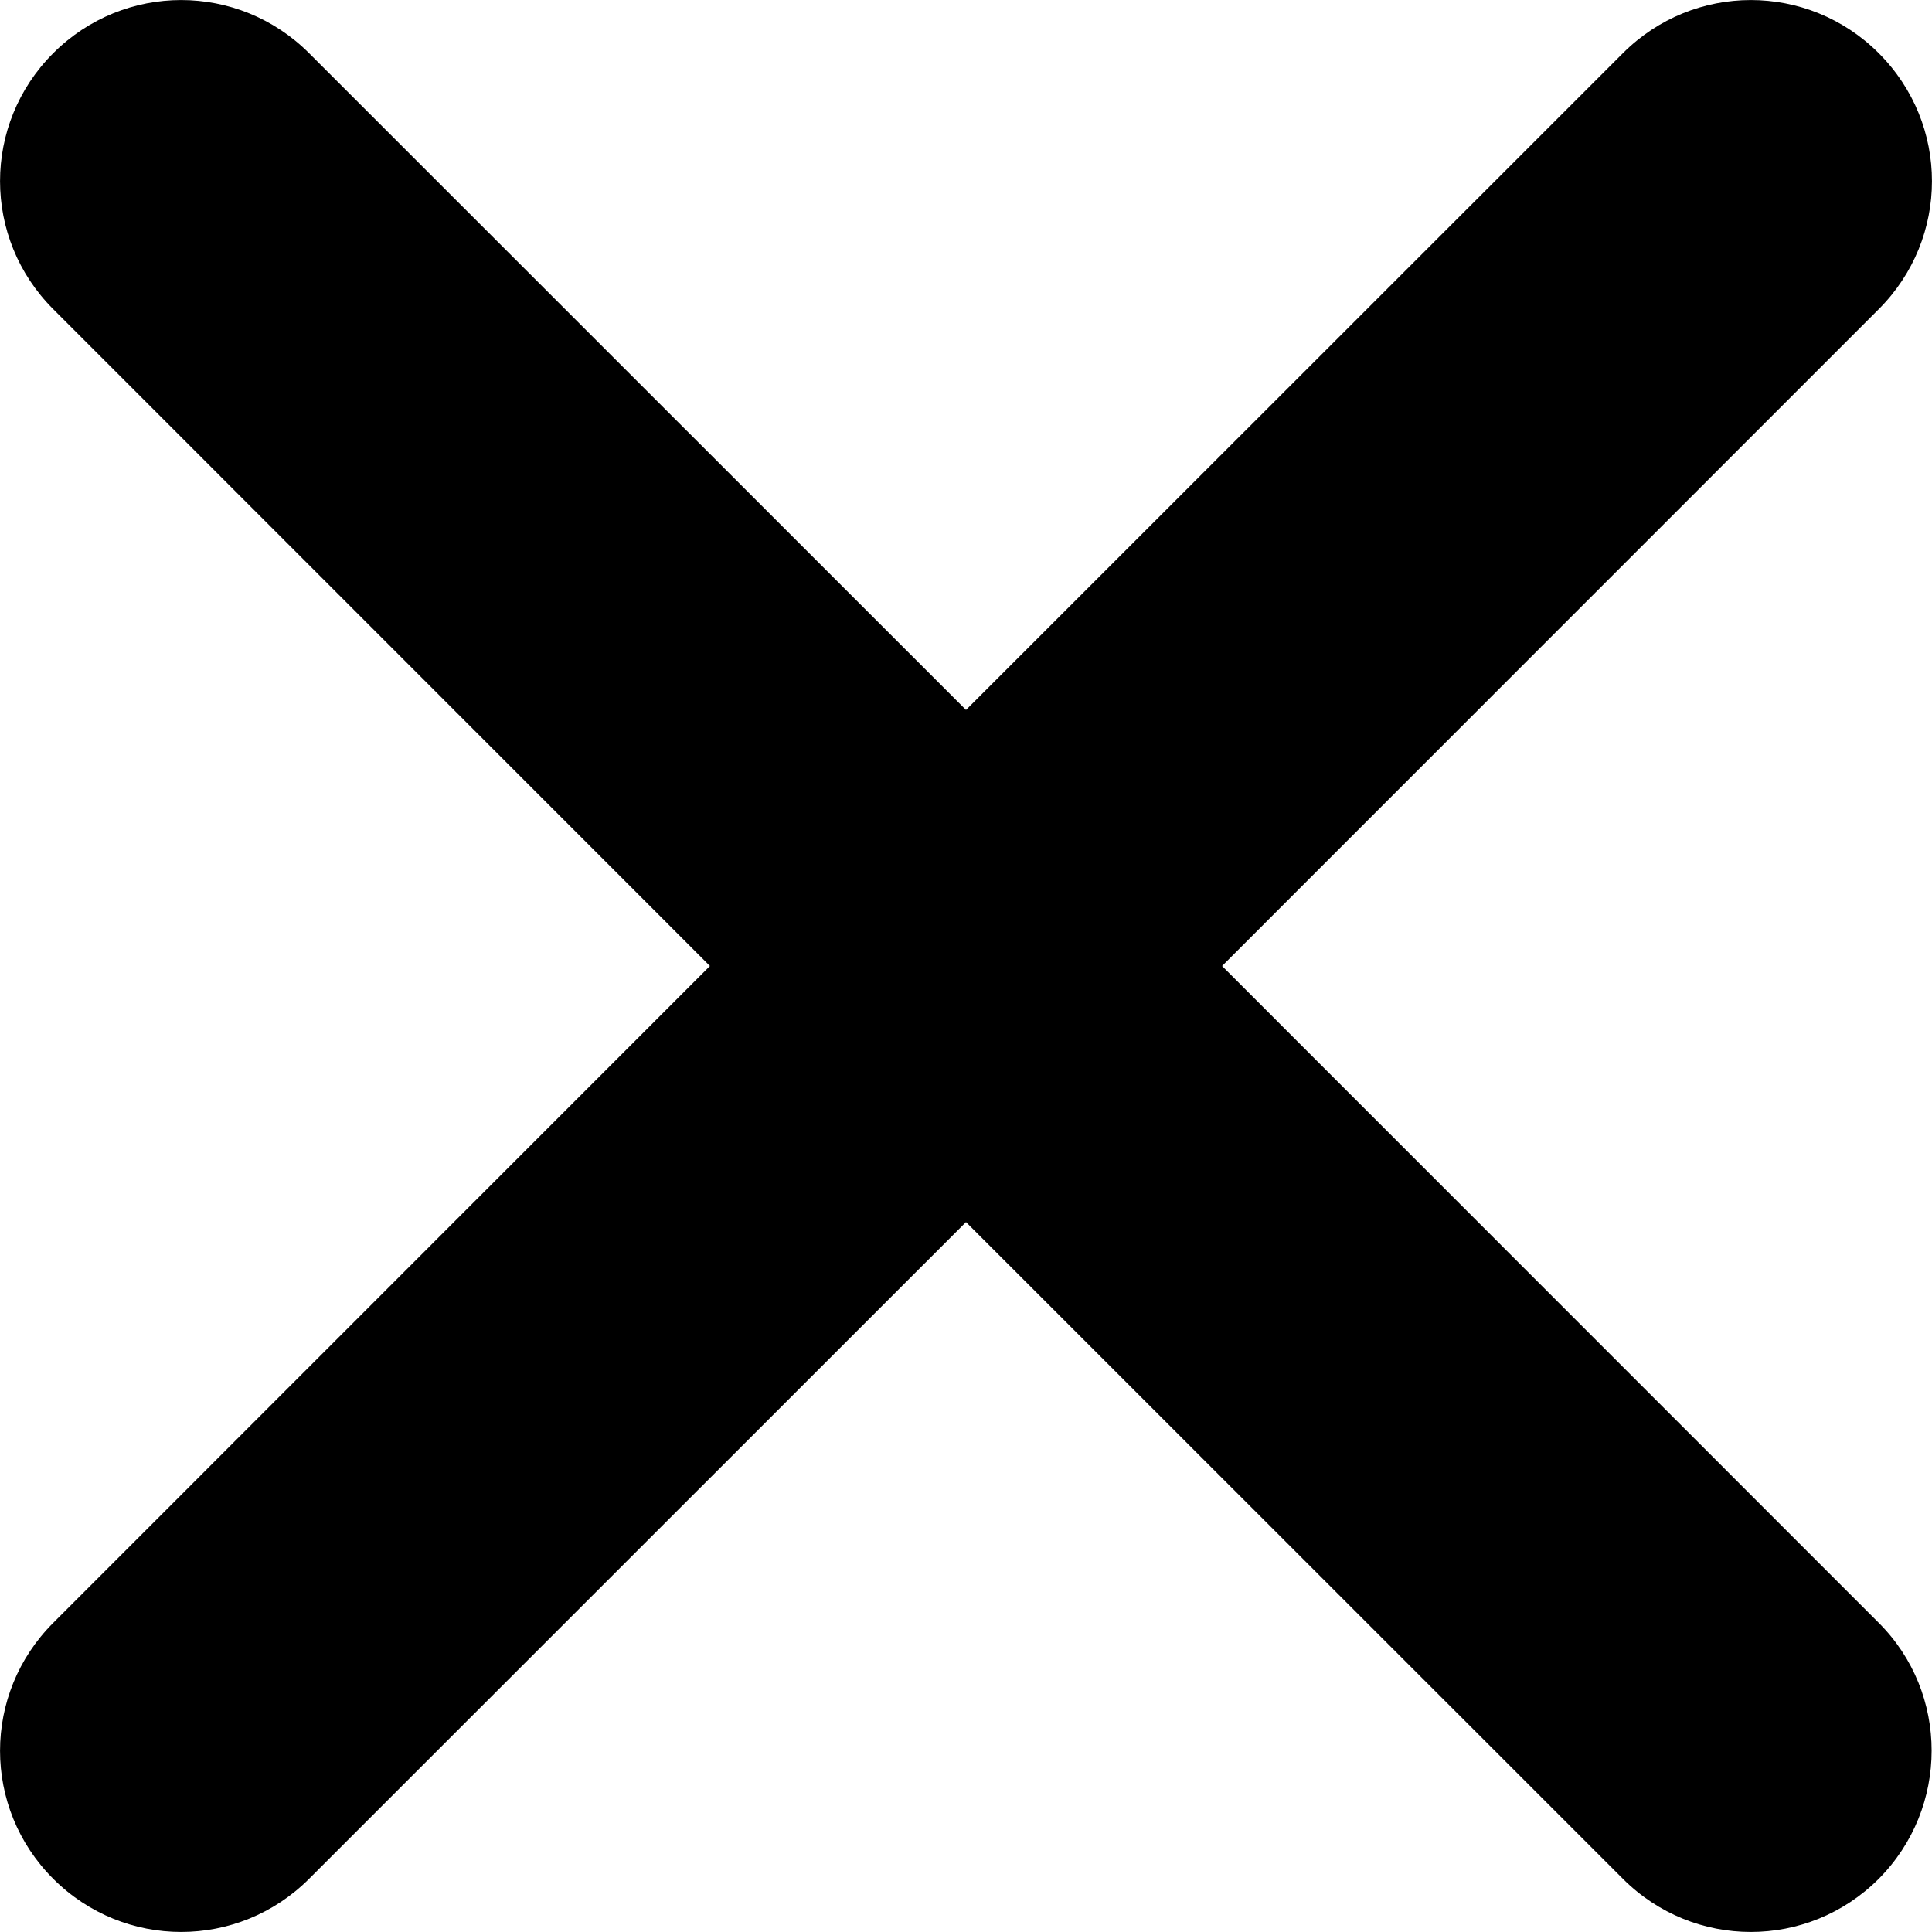 <svg width="13" height="13" viewBox="0 0 13 13" fill="none" xmlns="http://www.w3.org/2000/svg">
<path d="M12.642 10.92L8.223 6.5L12.642 2.08C13.119 1.603 13.119 0.835 12.642 0.358C12.165 -0.119 11.397 -0.119 10.92 0.358L6.5 4.777L2.08 0.358C1.603 -0.119 0.835 -0.119 0.358 0.358C-0.119 0.835 -0.119 1.603 0.358 2.08L4.777 6.5L0.358 10.92C-0.119 11.397 -0.119 12.165 0.358 12.642C0.835 13.119 1.603 13.119 2.08 12.642L6.5 8.223L10.92 12.642C11.397 13.119 12.165 13.119 12.642 12.642C13.116 12.165 13.116 11.393 12.642 10.92Z" fill="black"/>
</svg>
